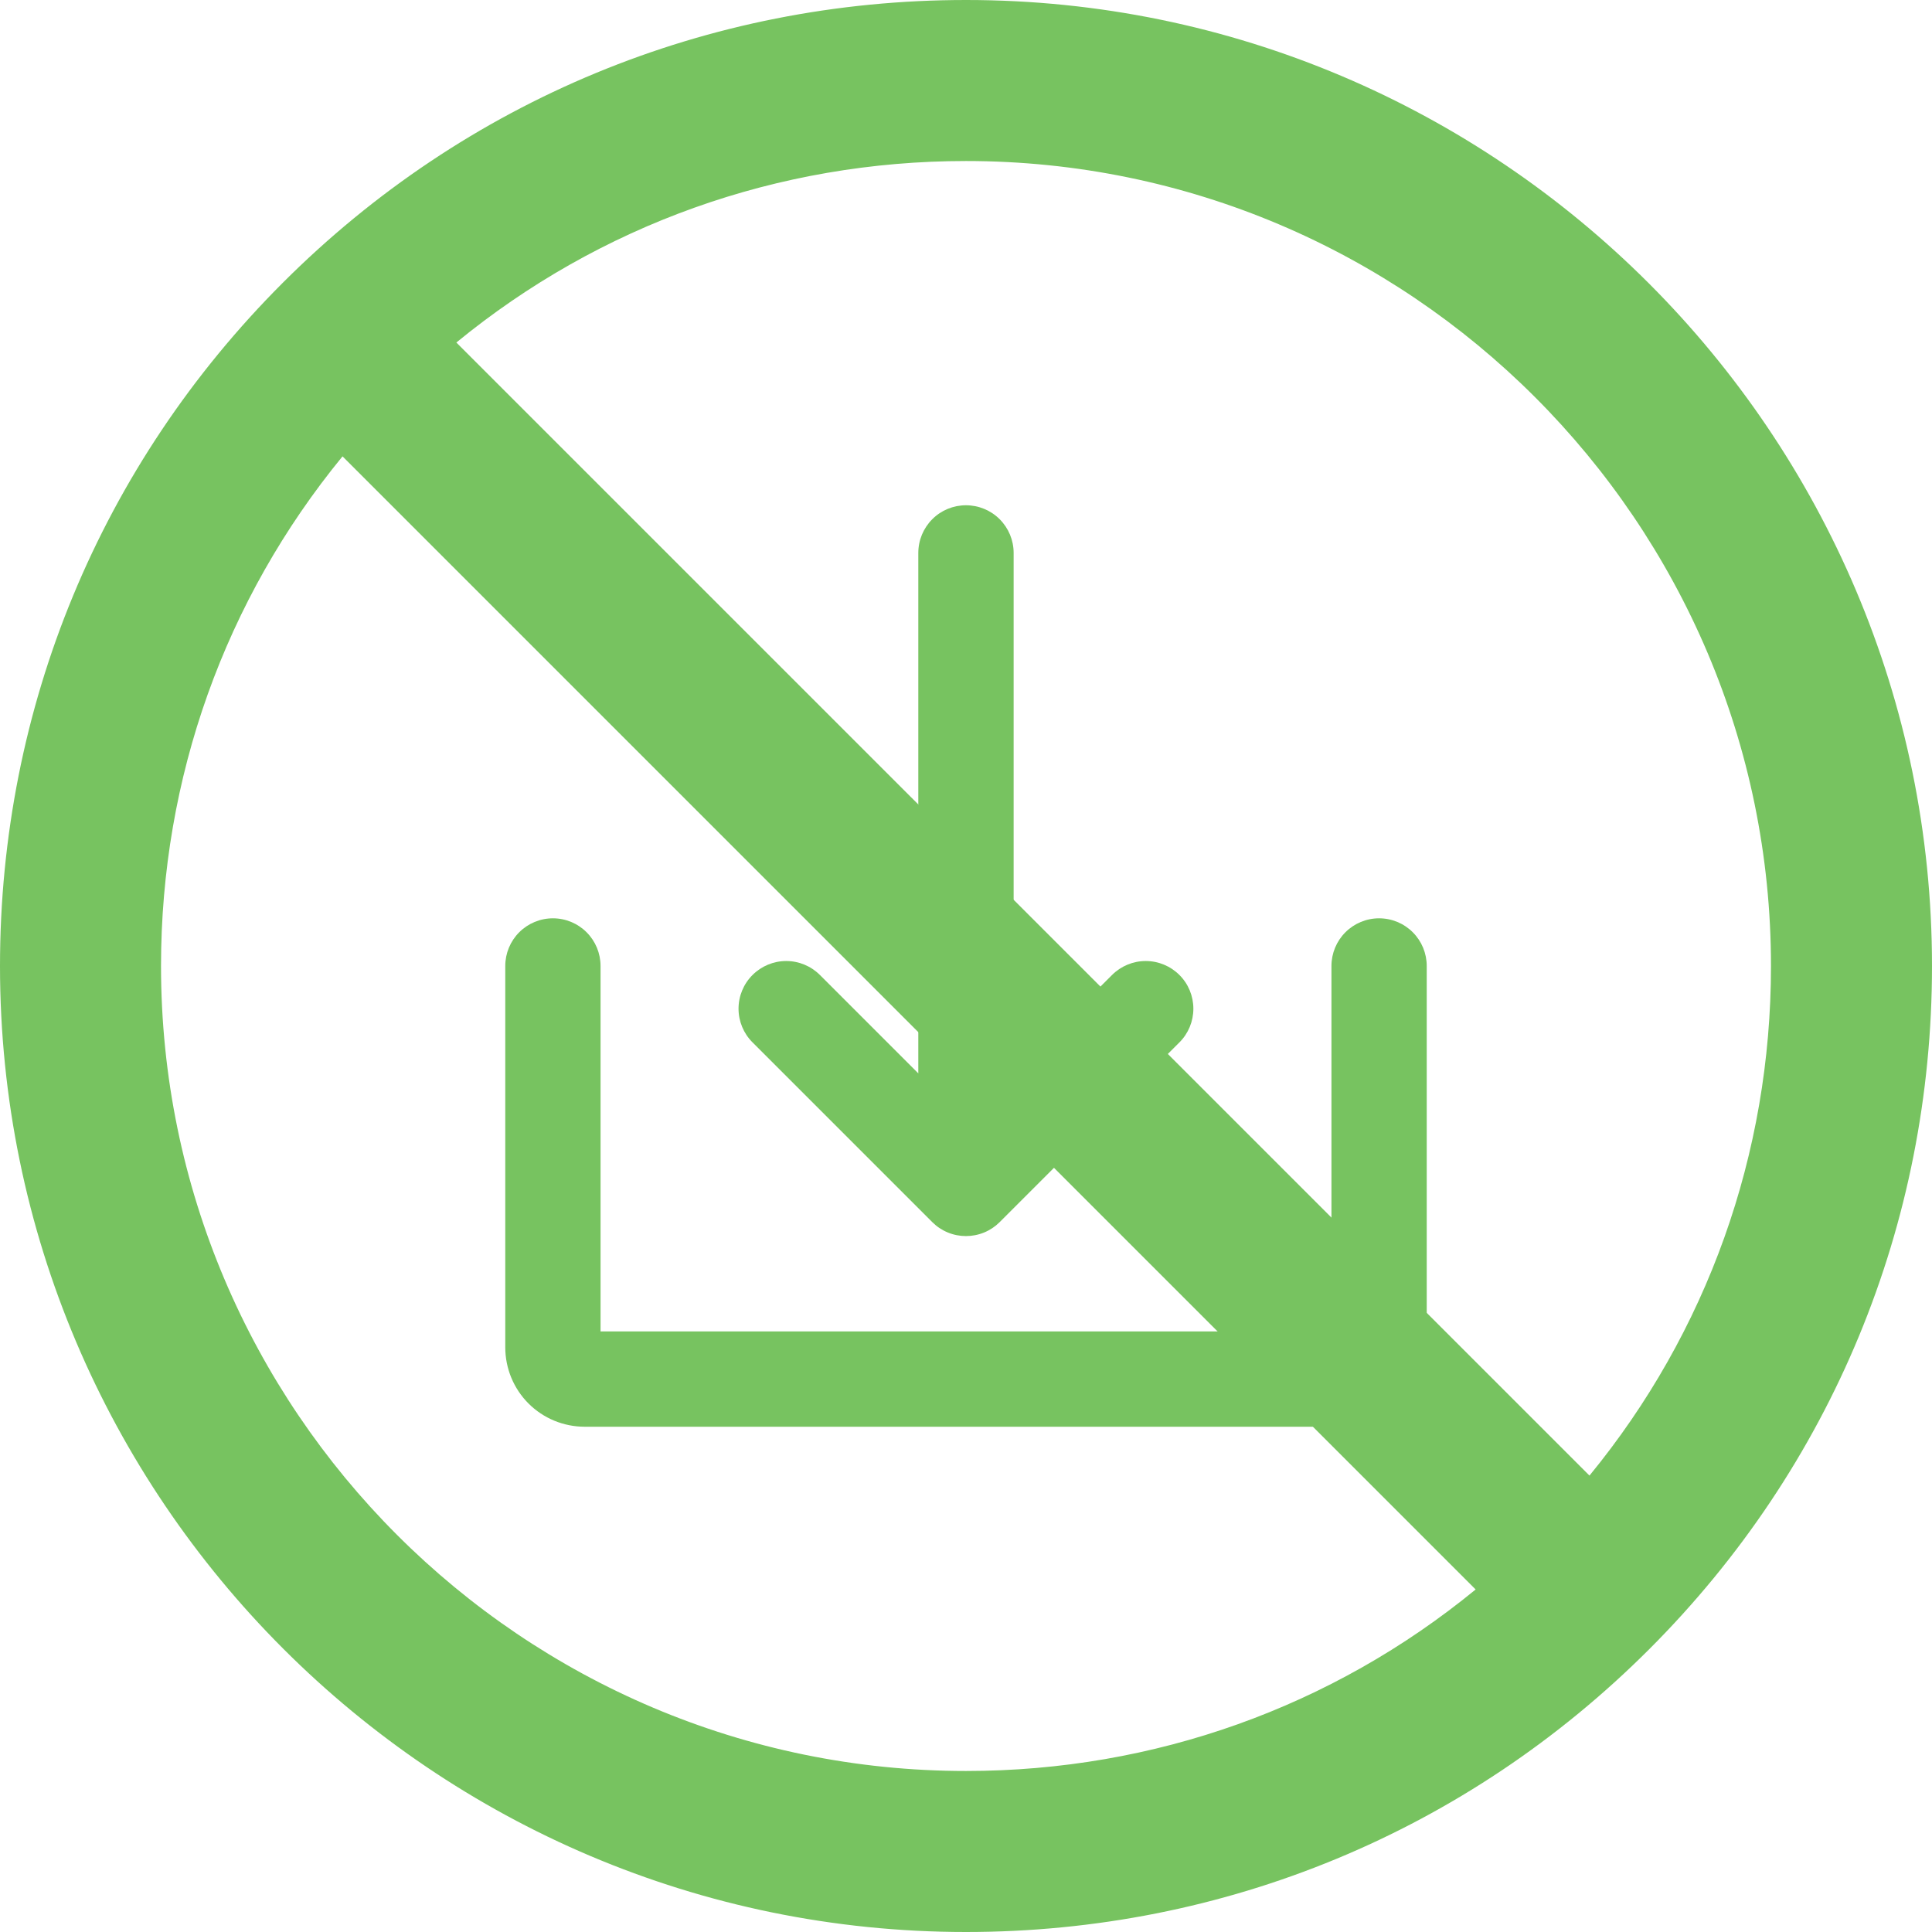 <svg width="38" height="38" viewBox="0 0 38 38" fill="none" xmlns="http://www.w3.org/2000/svg">
<g clip-path="url(#clip0)">
<path d="M-8.30516e-07 19C-1.28844e-06 29.476 8.523 38 19 38C24.079 38 28.851 36.025 32.438 32.438C36.025 28.851 38 24.079 38 19C38 8.523 29.477 -3.7256e-07 19 -8.30516e-07C13.921 -1.05254e-06 9.149 1.975 5.562 5.562C1.975 9.149 -6.08491e-07 13.921 -8.30516e-07 19ZM3.167 19C3.167 15.3 4.425 11.796 6.737 8.976L29.024 31.263C26.204 33.575 22.7 34.833 19 34.833C10.27 34.833 3.167 27.73 3.167 19ZM34.833 19C34.833 22.699 33.575 26.204 31.263 29.023L8.976 6.737C11.796 4.425 15.3 3.167 19 3.167C27.73 3.167 34.833 10.27 34.833 19Z" fill="#77C360"/>
<path d="M18.337 24.038C18.424 24.125 18.527 24.194 18.641 24.241C18.754 24.288 18.876 24.312 18.999 24.312C19.122 24.312 19.244 24.288 19.358 24.241C19.472 24.194 19.575 24.125 19.662 24.038L23.198 20.502C23.374 20.327 23.472 20.088 23.472 19.84C23.472 19.591 23.374 19.352 23.198 19.177C23.022 19.001 22.784 18.902 22.535 18.902C22.286 18.902 22.048 19.001 21.872 19.177L19.937 21.112V10.875C19.937 10.626 19.838 10.388 19.662 10.212C19.486 10.036 19.248 9.938 18.999 9.938C18.751 9.938 18.512 10.036 18.337 10.212C18.161 10.388 18.062 10.626 18.062 10.875V21.112L16.127 19.177C15.951 19.001 15.713 18.902 15.464 18.902C15.215 18.902 14.977 19.001 14.801 19.177C14.625 19.352 14.526 19.591 14.526 19.84C14.526 20.088 14.625 20.327 14.801 20.502L18.337 24.038Z" fill="#77C360"/>
<path d="M27.125 18.062C26.876 18.062 26.638 18.161 26.462 18.337C26.286 18.513 26.188 18.751 26.188 19V26.188H11.812V19C11.812 18.751 11.714 18.513 11.538 18.337C11.362 18.161 11.124 18.062 10.875 18.062C10.626 18.062 10.388 18.161 10.212 18.337C10.036 18.513 9.938 18.751 9.938 19V26.5C9.938 26.914 10.102 27.312 10.395 27.605C10.688 27.898 11.086 28.062 11.5 28.062H26.5C26.914 28.062 27.312 27.898 27.605 27.605C27.898 27.312 28.062 26.914 28.062 26.5V19C28.062 18.751 27.964 18.513 27.788 18.337C27.612 18.161 27.374 18.062 27.125 18.062Z" fill="#77C360"/>
</g>
<defs>
<clipPath id="clip0">
<rect width="38" height="38" fill="white" transform="translate(38) rotate(90)"/>
</clipPath>
</defs>
</svg>
